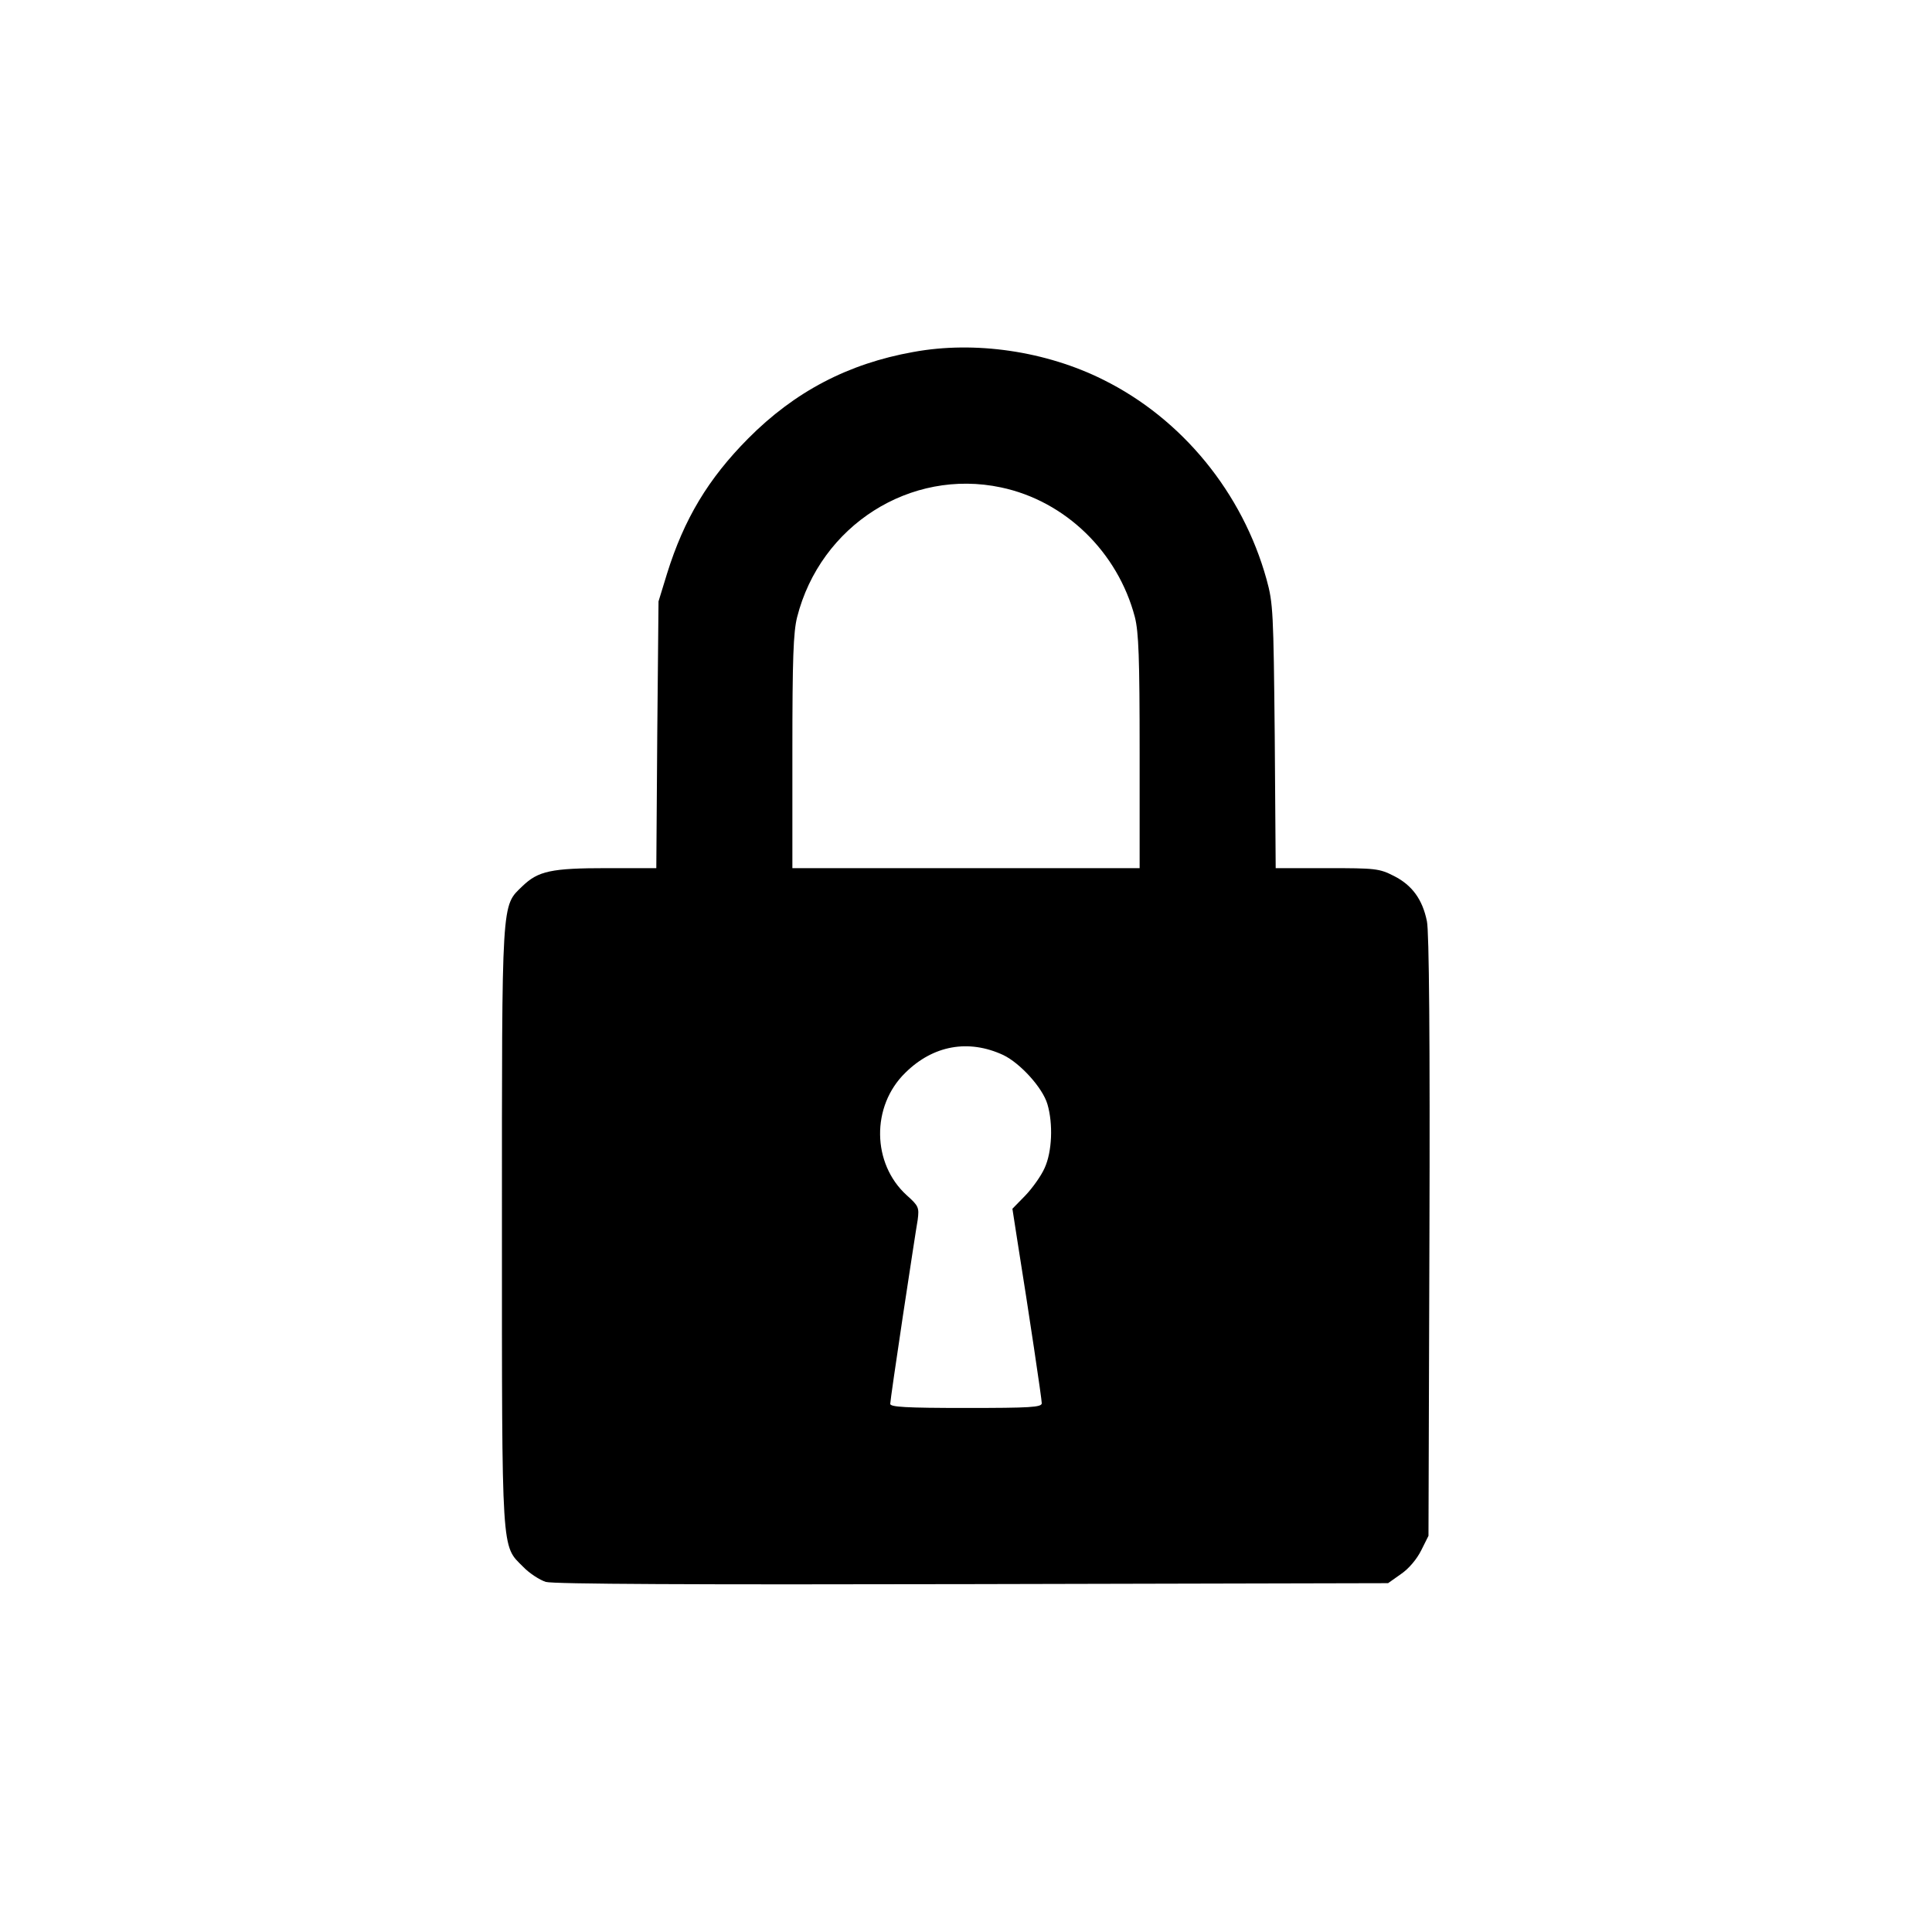 <?xml version="1.0" standalone="no"?>
<!DOCTYPE svg PUBLIC "-//W3C//DTD SVG 20010904//EN"
 "http://www.w3.org/TR/2001/REC-SVG-20010904/DTD/svg10.dtd">
<svg version="1.0" xmlns="http://www.w3.org/2000/svg"
 width="612pt" height="612pt" viewBox="0 0 612 612"
 preserveAspectRatio="xMidYMid meet">

<g transform="translate(0,612) scale(0.1,-0.1)"
fill="#000000" stroke="none">
<path d="M2893 5005 c-207 -37 -376 -126 -523 -274 -127 -128 -203 -255 -257
-428 l-27 -88 -4 -422 -3 -423 -156 0 c-177 0 -218 -9 -268 -57 -67 -65 -65
-31 -65 -1078 0 -1049 -2 -1009 67 -1078 20 -21 53 -42 72 -48 24 -7 469 -9
1352 -7 l1316 3 41 29 c25 17 50 47 64 75 l23 46 3 950 c2 616 -1 967 -8 997
-14 69 -47 114 -104 143 -47 24 -59 25 -212 25 l-163 0 -3 418 c-4 394 -5 421
-26 497 -76 274 -267 508 -517 632 -182 91 -407 124 -602 88z m278 -429 c204
-43 370 -205 424 -411 12 -48 15 -128 15 -427 l0 -368 -550 0 -550 0 0 368 c0
296 3 379 15 427 74 291 359 472 646 411z m7 -1798 c54 -26 125 -104 140 -156
18 -61 15 -150 -9 -202 -11 -25 -39 -64 -61 -87 l-41 -42 16 -103 c37 -231 77
-500 77 -513 0 -13 -37 -15 -240 -15 -191 0 -240 3 -240 13 0 7 18 132 40 278
22 145 43 283 47 305 5 39 3 44 -35 78 -110 100 -113 282 -4 388 88 87 200
107 310 56z"/>
</g>
</svg>
